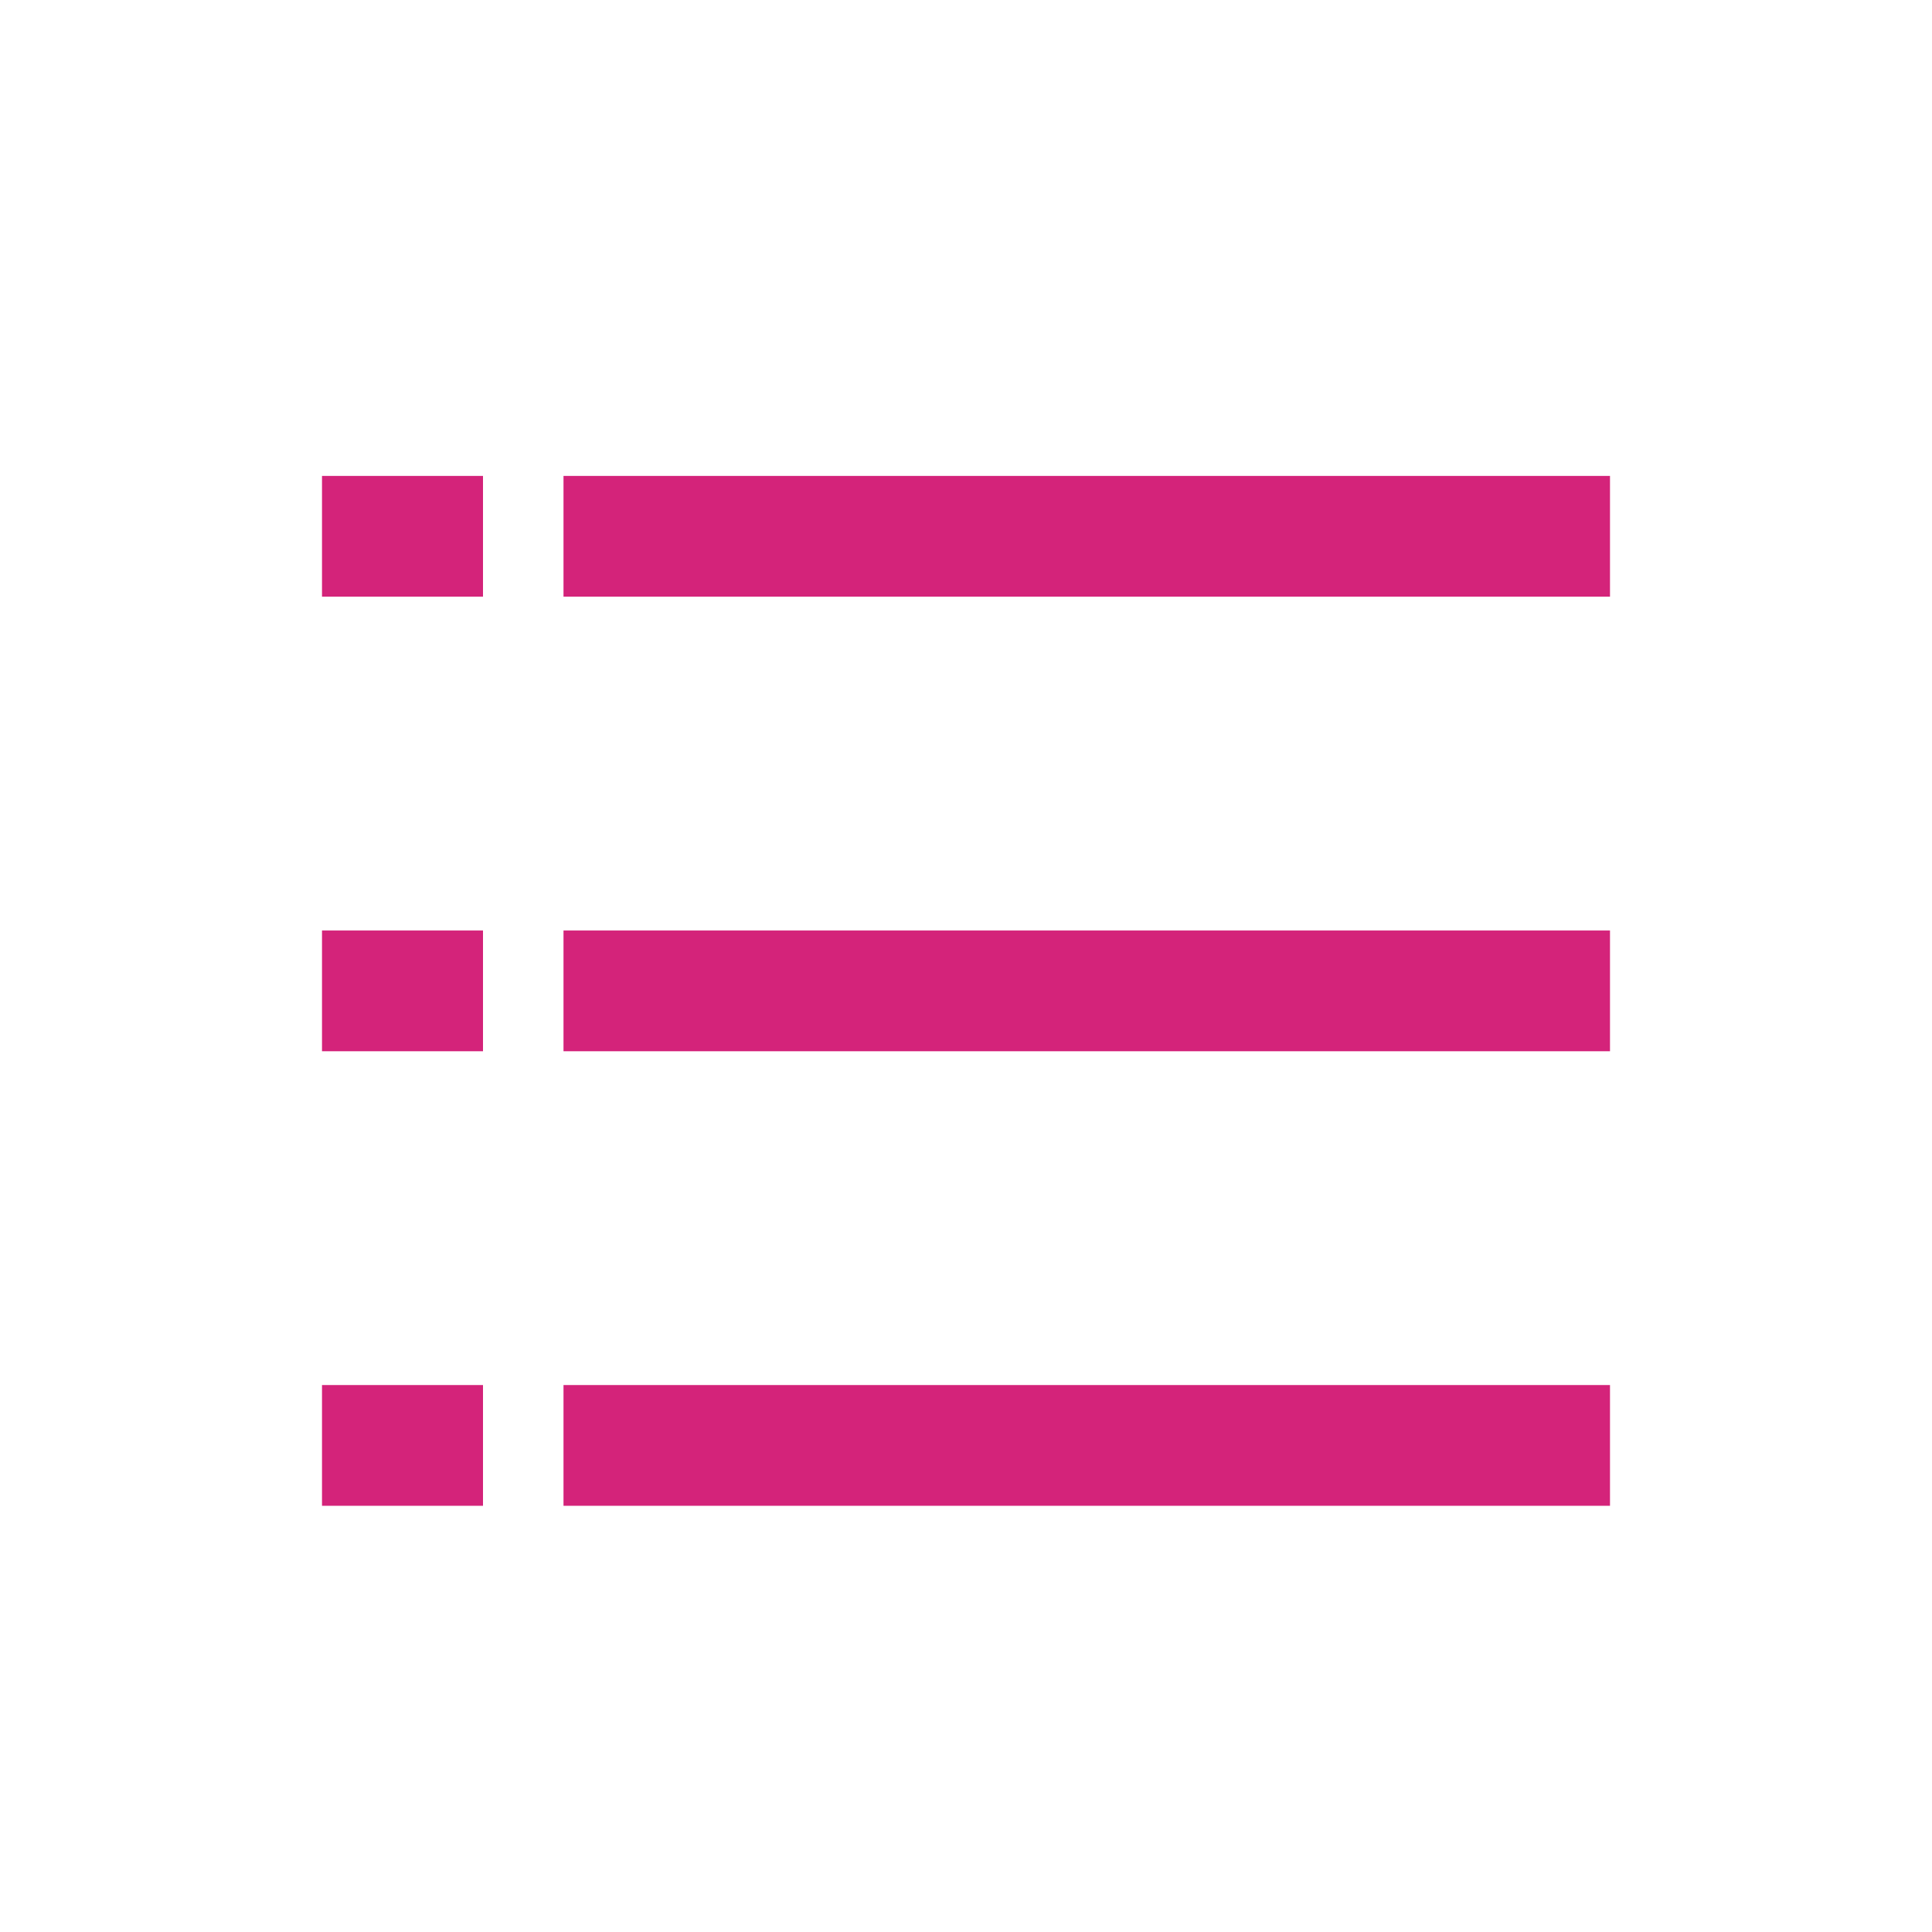 <?xml version="1.0" standalone="no"?><!DOCTYPE svg PUBLIC "-//W3C//DTD SVG 1.1//EN" "http://www.w3.org/Graphics/SVG/1.1/DTD/svg11.dtd"><svg t="1605103707762" class="icon" viewBox="0 0 1024 1024" version="1.1" xmlns="http://www.w3.org/2000/svg" p-id="7570" xmlns:xlink="http://www.w3.org/1999/xlink" width="64" height="64"><defs><style type="text/css"></style></defs><path d="M256 734.101v64H170.667v-64h85.333z m597.333 0v64H298.667v-64h554.667zM256 493.184v64H170.667v-64h85.333z m597.333 0v64H298.667v-64h554.667zM256 252.245v64H170.667v-64h85.333z m597.333 0v64H298.667v-64h554.667z" p-id="7571" fill="#d4237a"></path></svg>